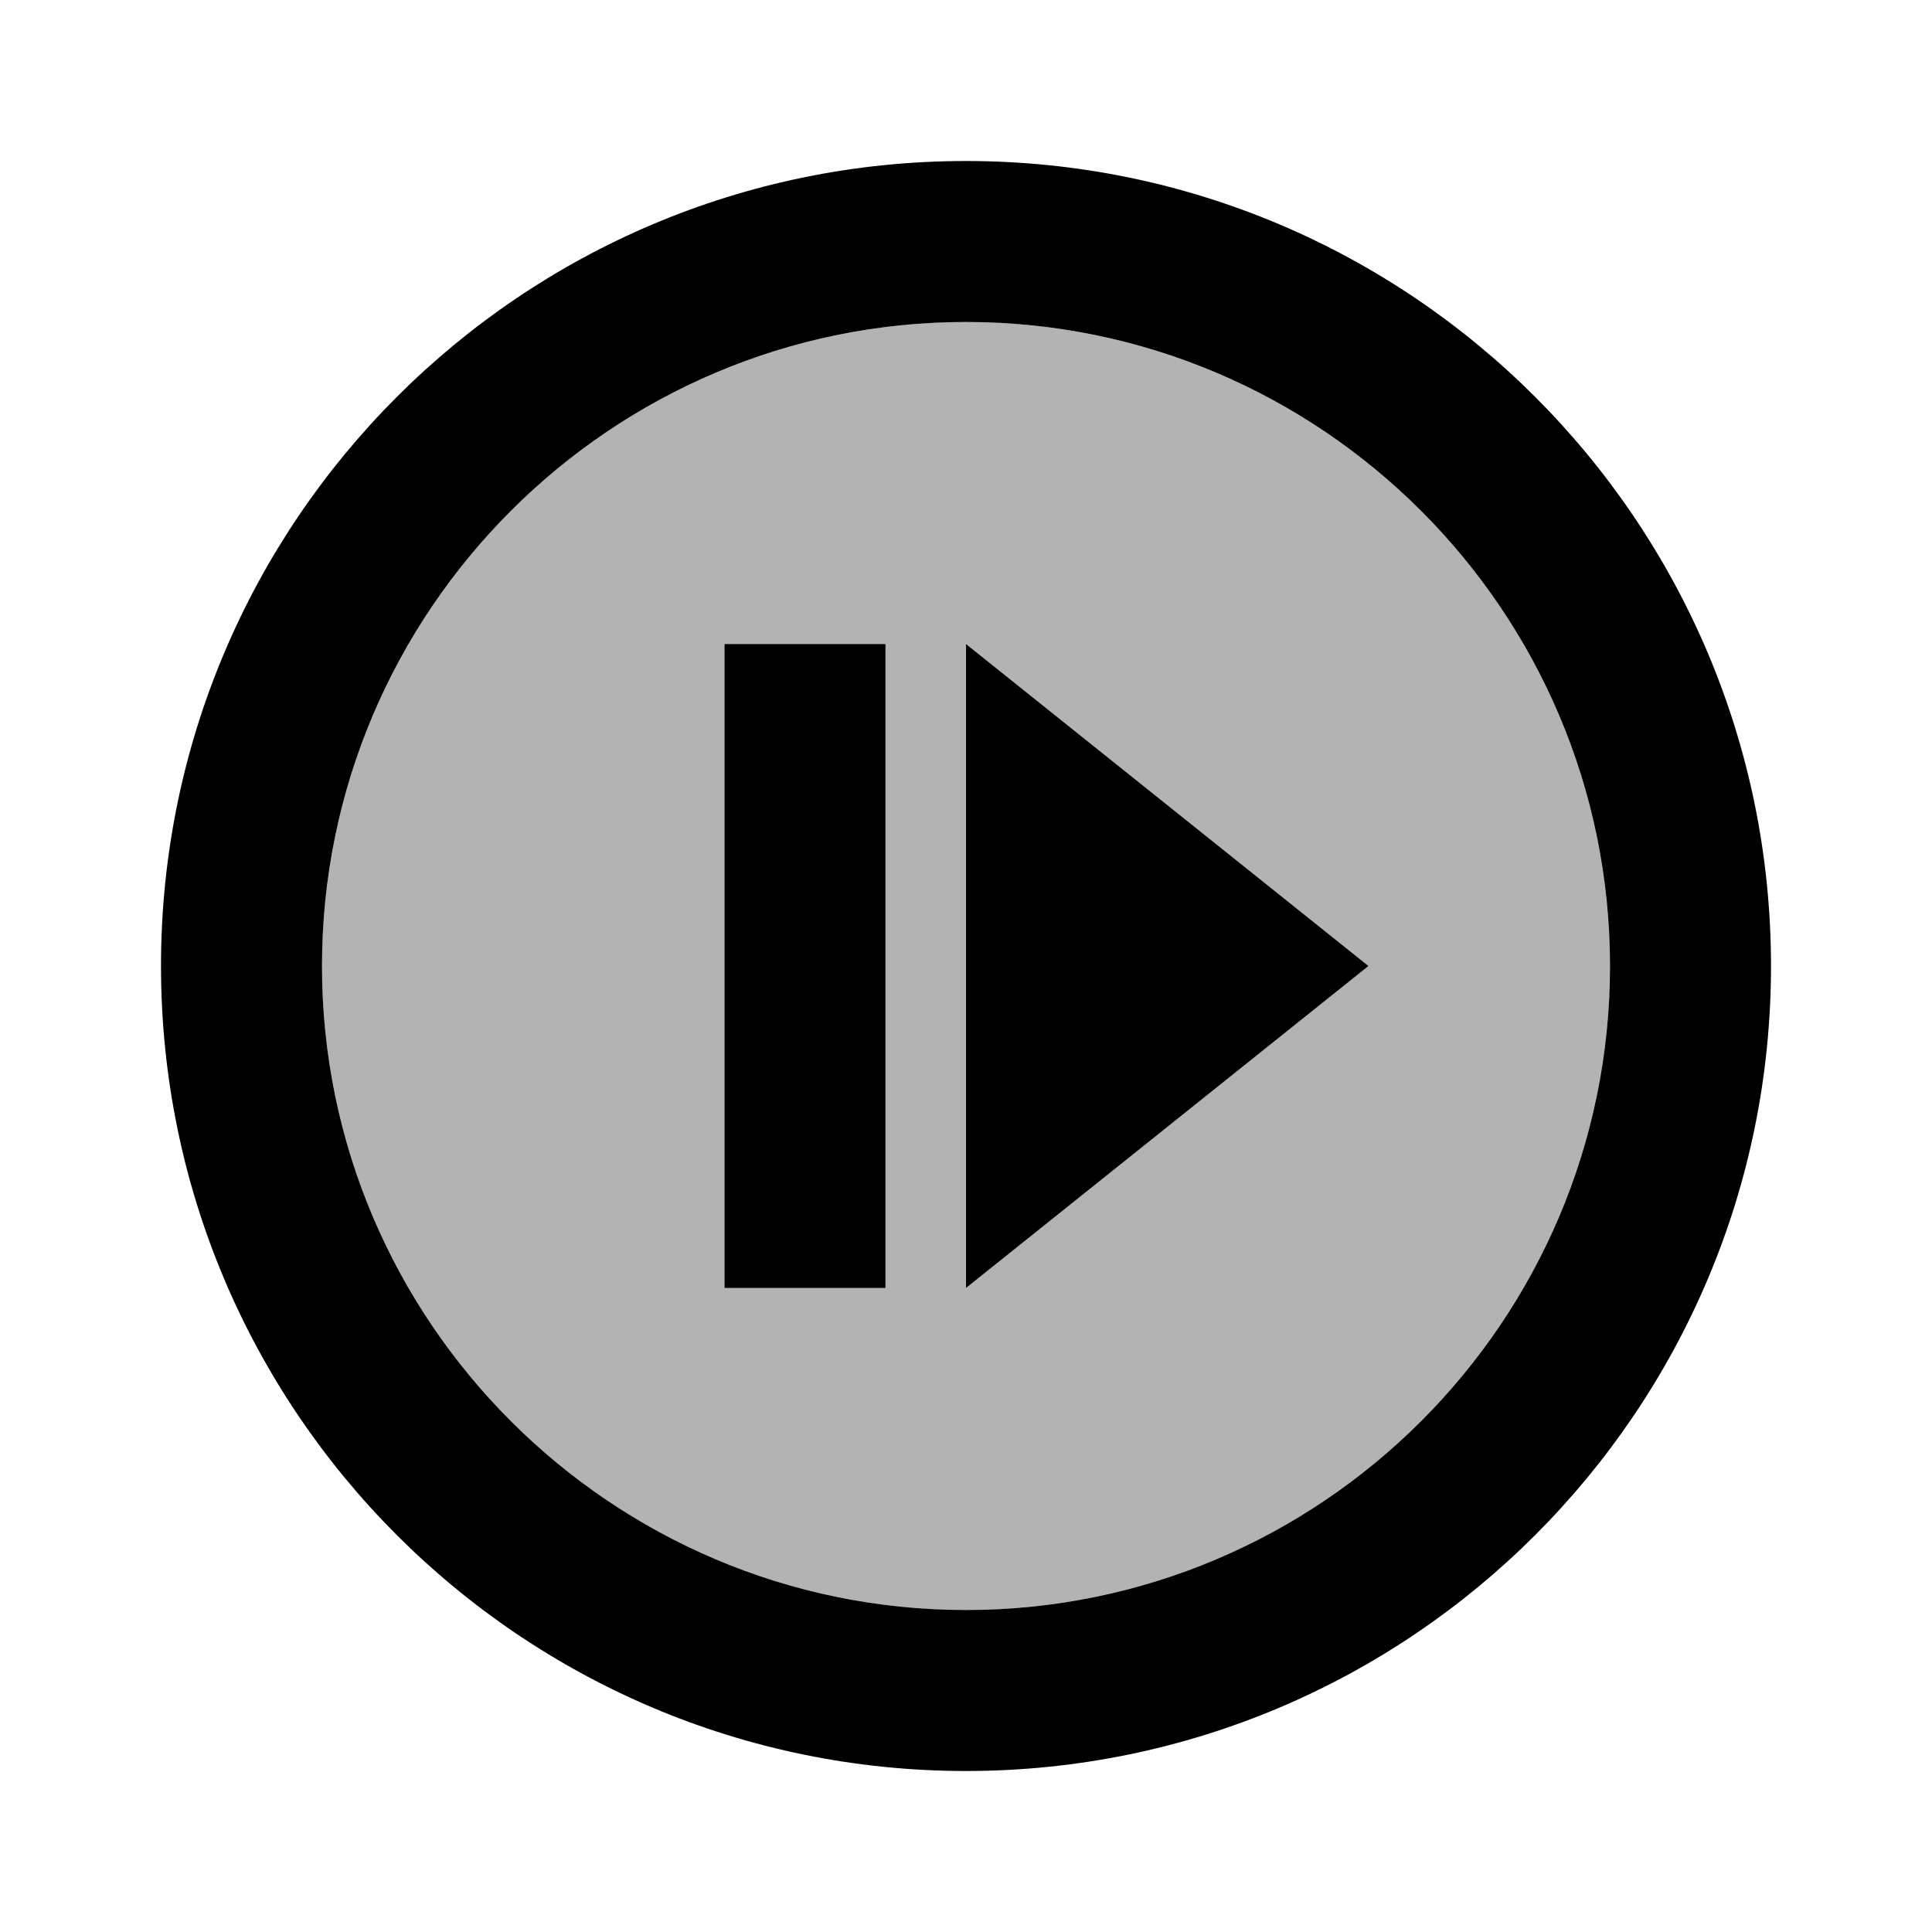 <svg viewBox="0 0 24 24" xmlns="http://www.w3.org/2000/svg"><path fill="none" d="M0 0h24v24H0Z"/><g><path opacity=".3" d="M12 4c-4.41 0-8 3.59-8 8s3.59 8 8 8 8-3.59 8-8 -3.59-8-8-8Zm-1 12H9V8h2v8Zm1 0V8l5 4 -5 4Z"/><path d="M12 4c4.41 0 8 3.59 8 8s-3.59 8-8 8 -8-3.59-8-8 3.59-8 8-8m0-2C6.48 2 2 6.48 2 12c0 5.52 4.48 10 10 10s10-4.48 10-10 -4.48-10-10-10v0Zm-1 6H9v8h2V8Zm6 4l-5-4v8l5-4Z"/></g></svg>